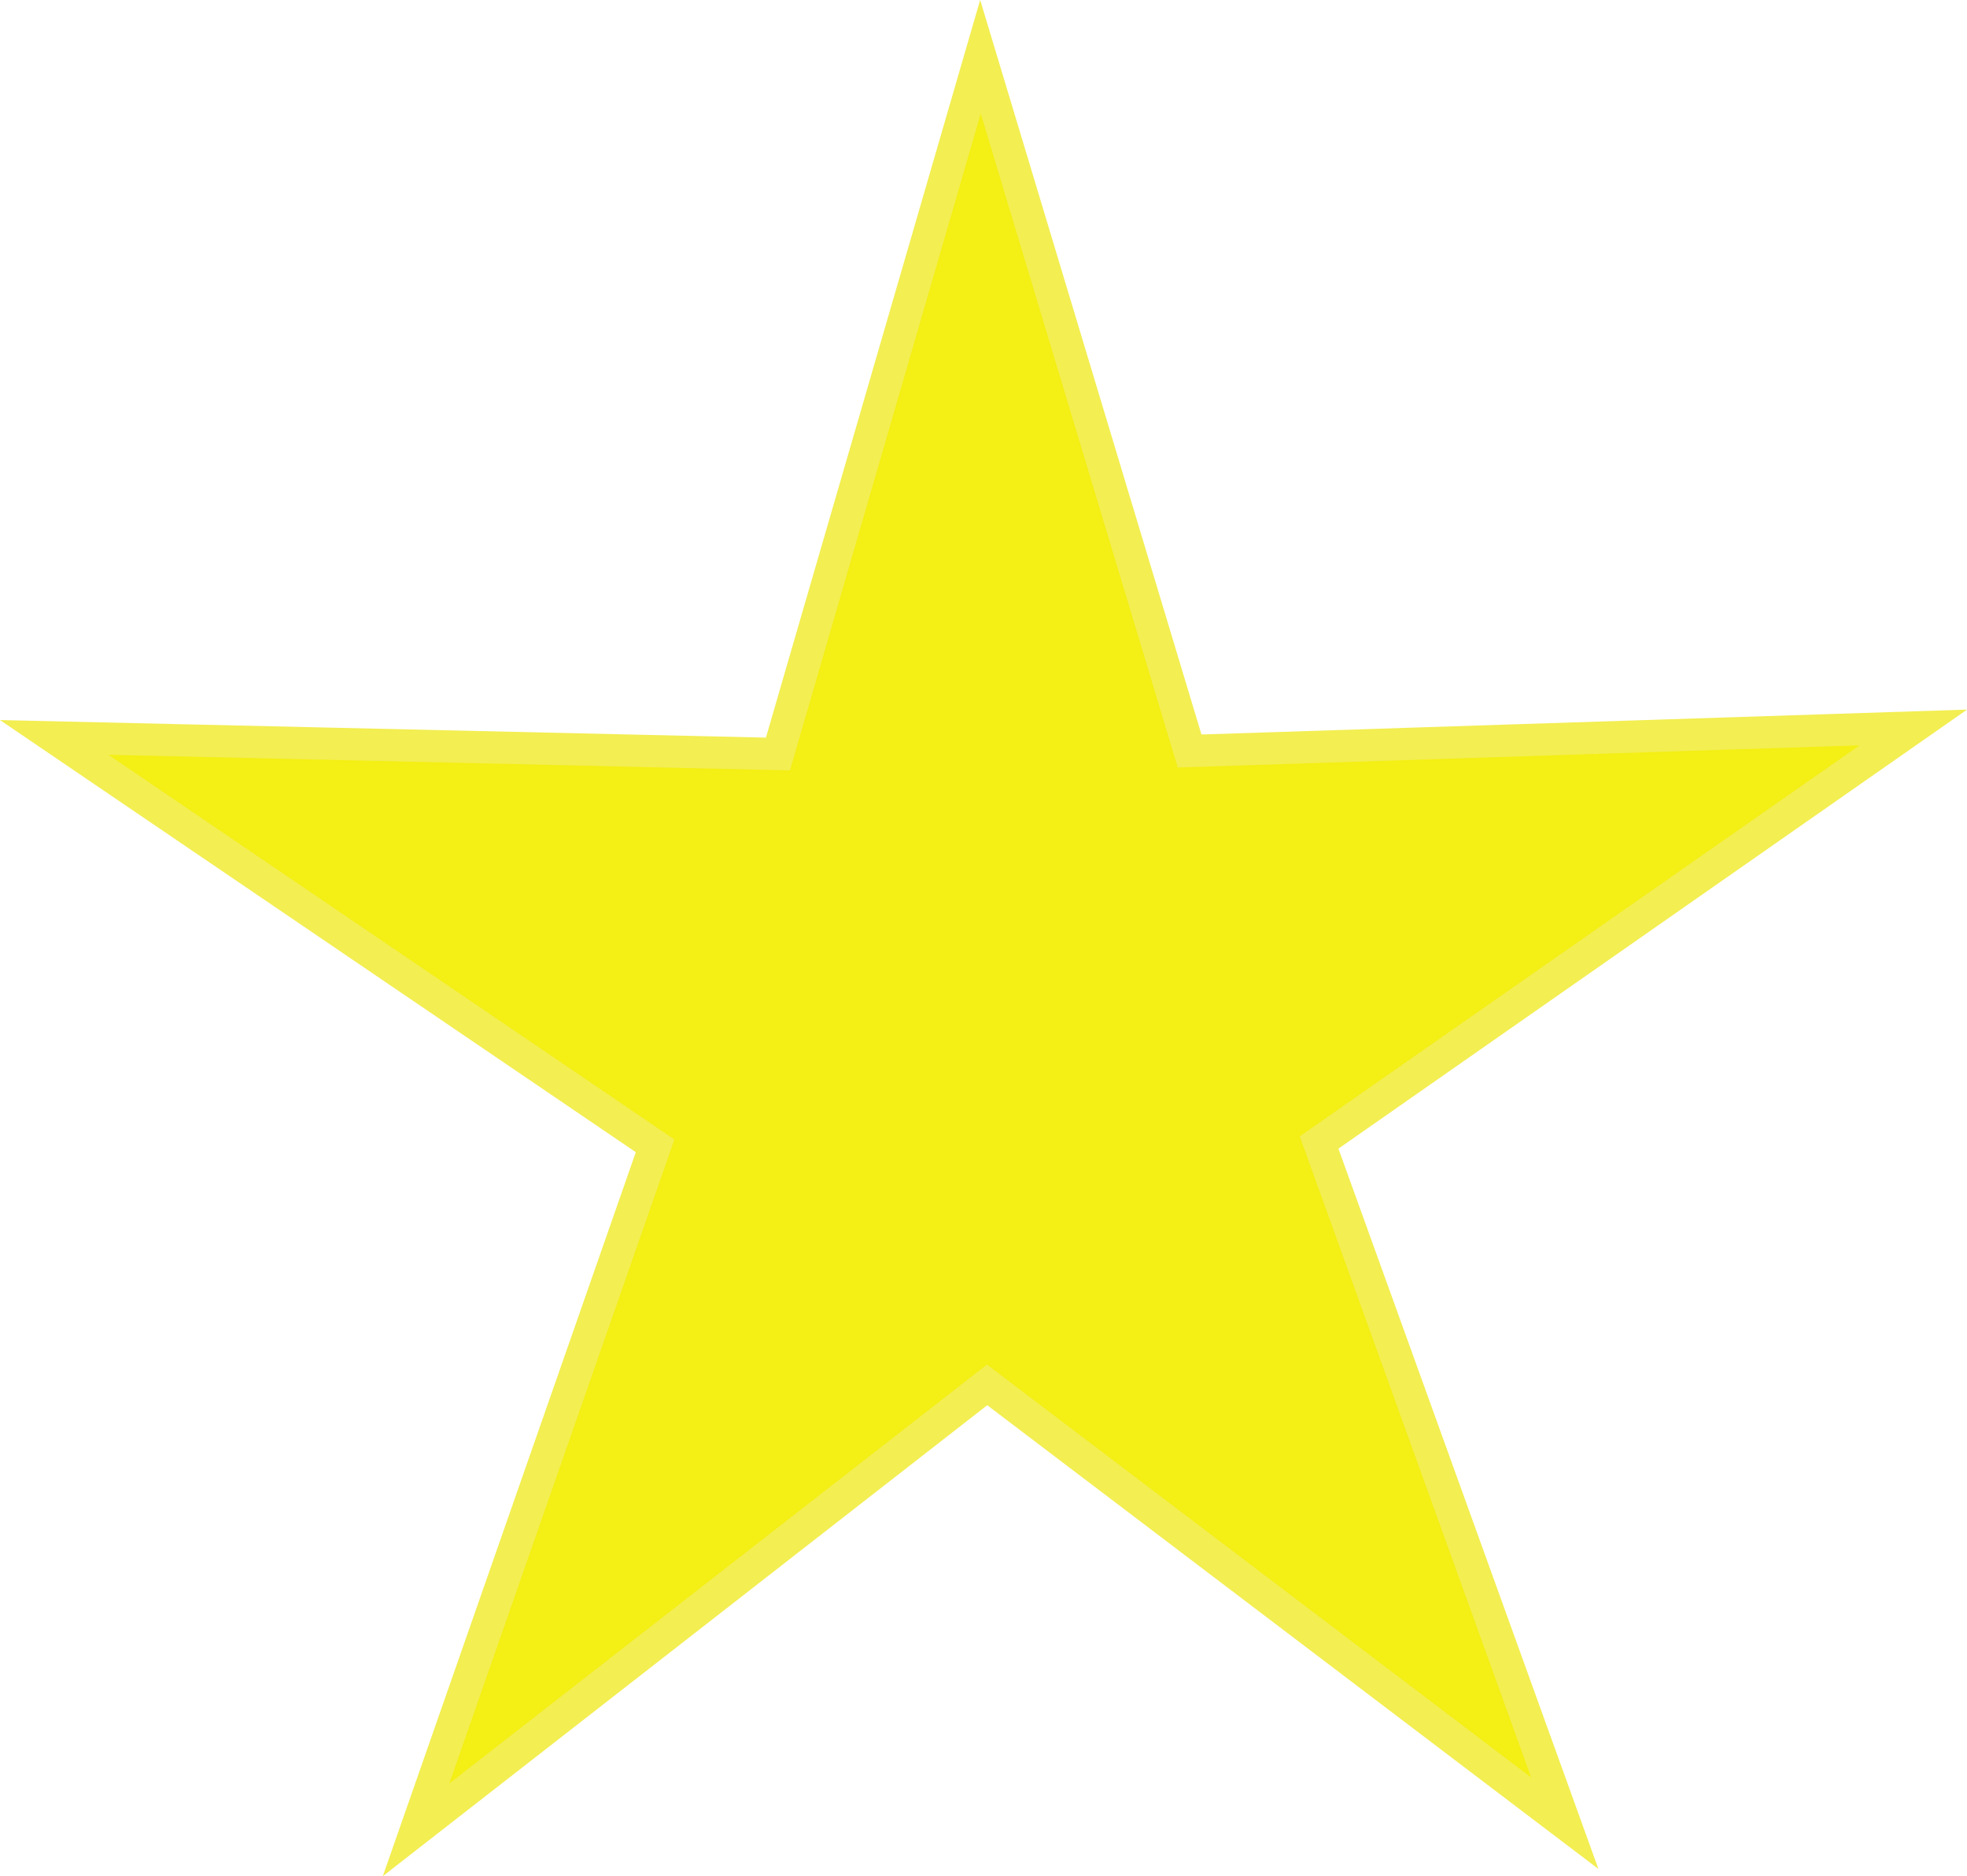 <svg xmlns="http://www.w3.org/2000/svg" width="32.587" height="31.077" viewBox="0 0 32.587 31.077"><defs><style>.a{fill:#f4ef14;}.b{fill:none;stroke:#f3ee52;stroke-miterlimit:10;stroke-width:0.534px;}</style></defs><g transform="translate(16.298 15.625)"><g transform="translate(-15.4 -14.685)"><path class="a" d="M20.81,14.8,32.8,14.41l-9.845,6.875,4.07,11.275-9.57-7.26-9.46,7.37,3.96-11.33L2,14.575l11.99.275L17.345,3.3Z" transform="translate(-2 -3.3)"/><path class="b" d="M20.81,14.8,32.8,14.41l-9.845,6.875,4.07,11.275-9.57-7.26-9.46,7.37,3.96-11.33L2,14.575l11.99.275L17.345,3.3Z" transform="translate(-2 -3.3)"/></g></g></svg>